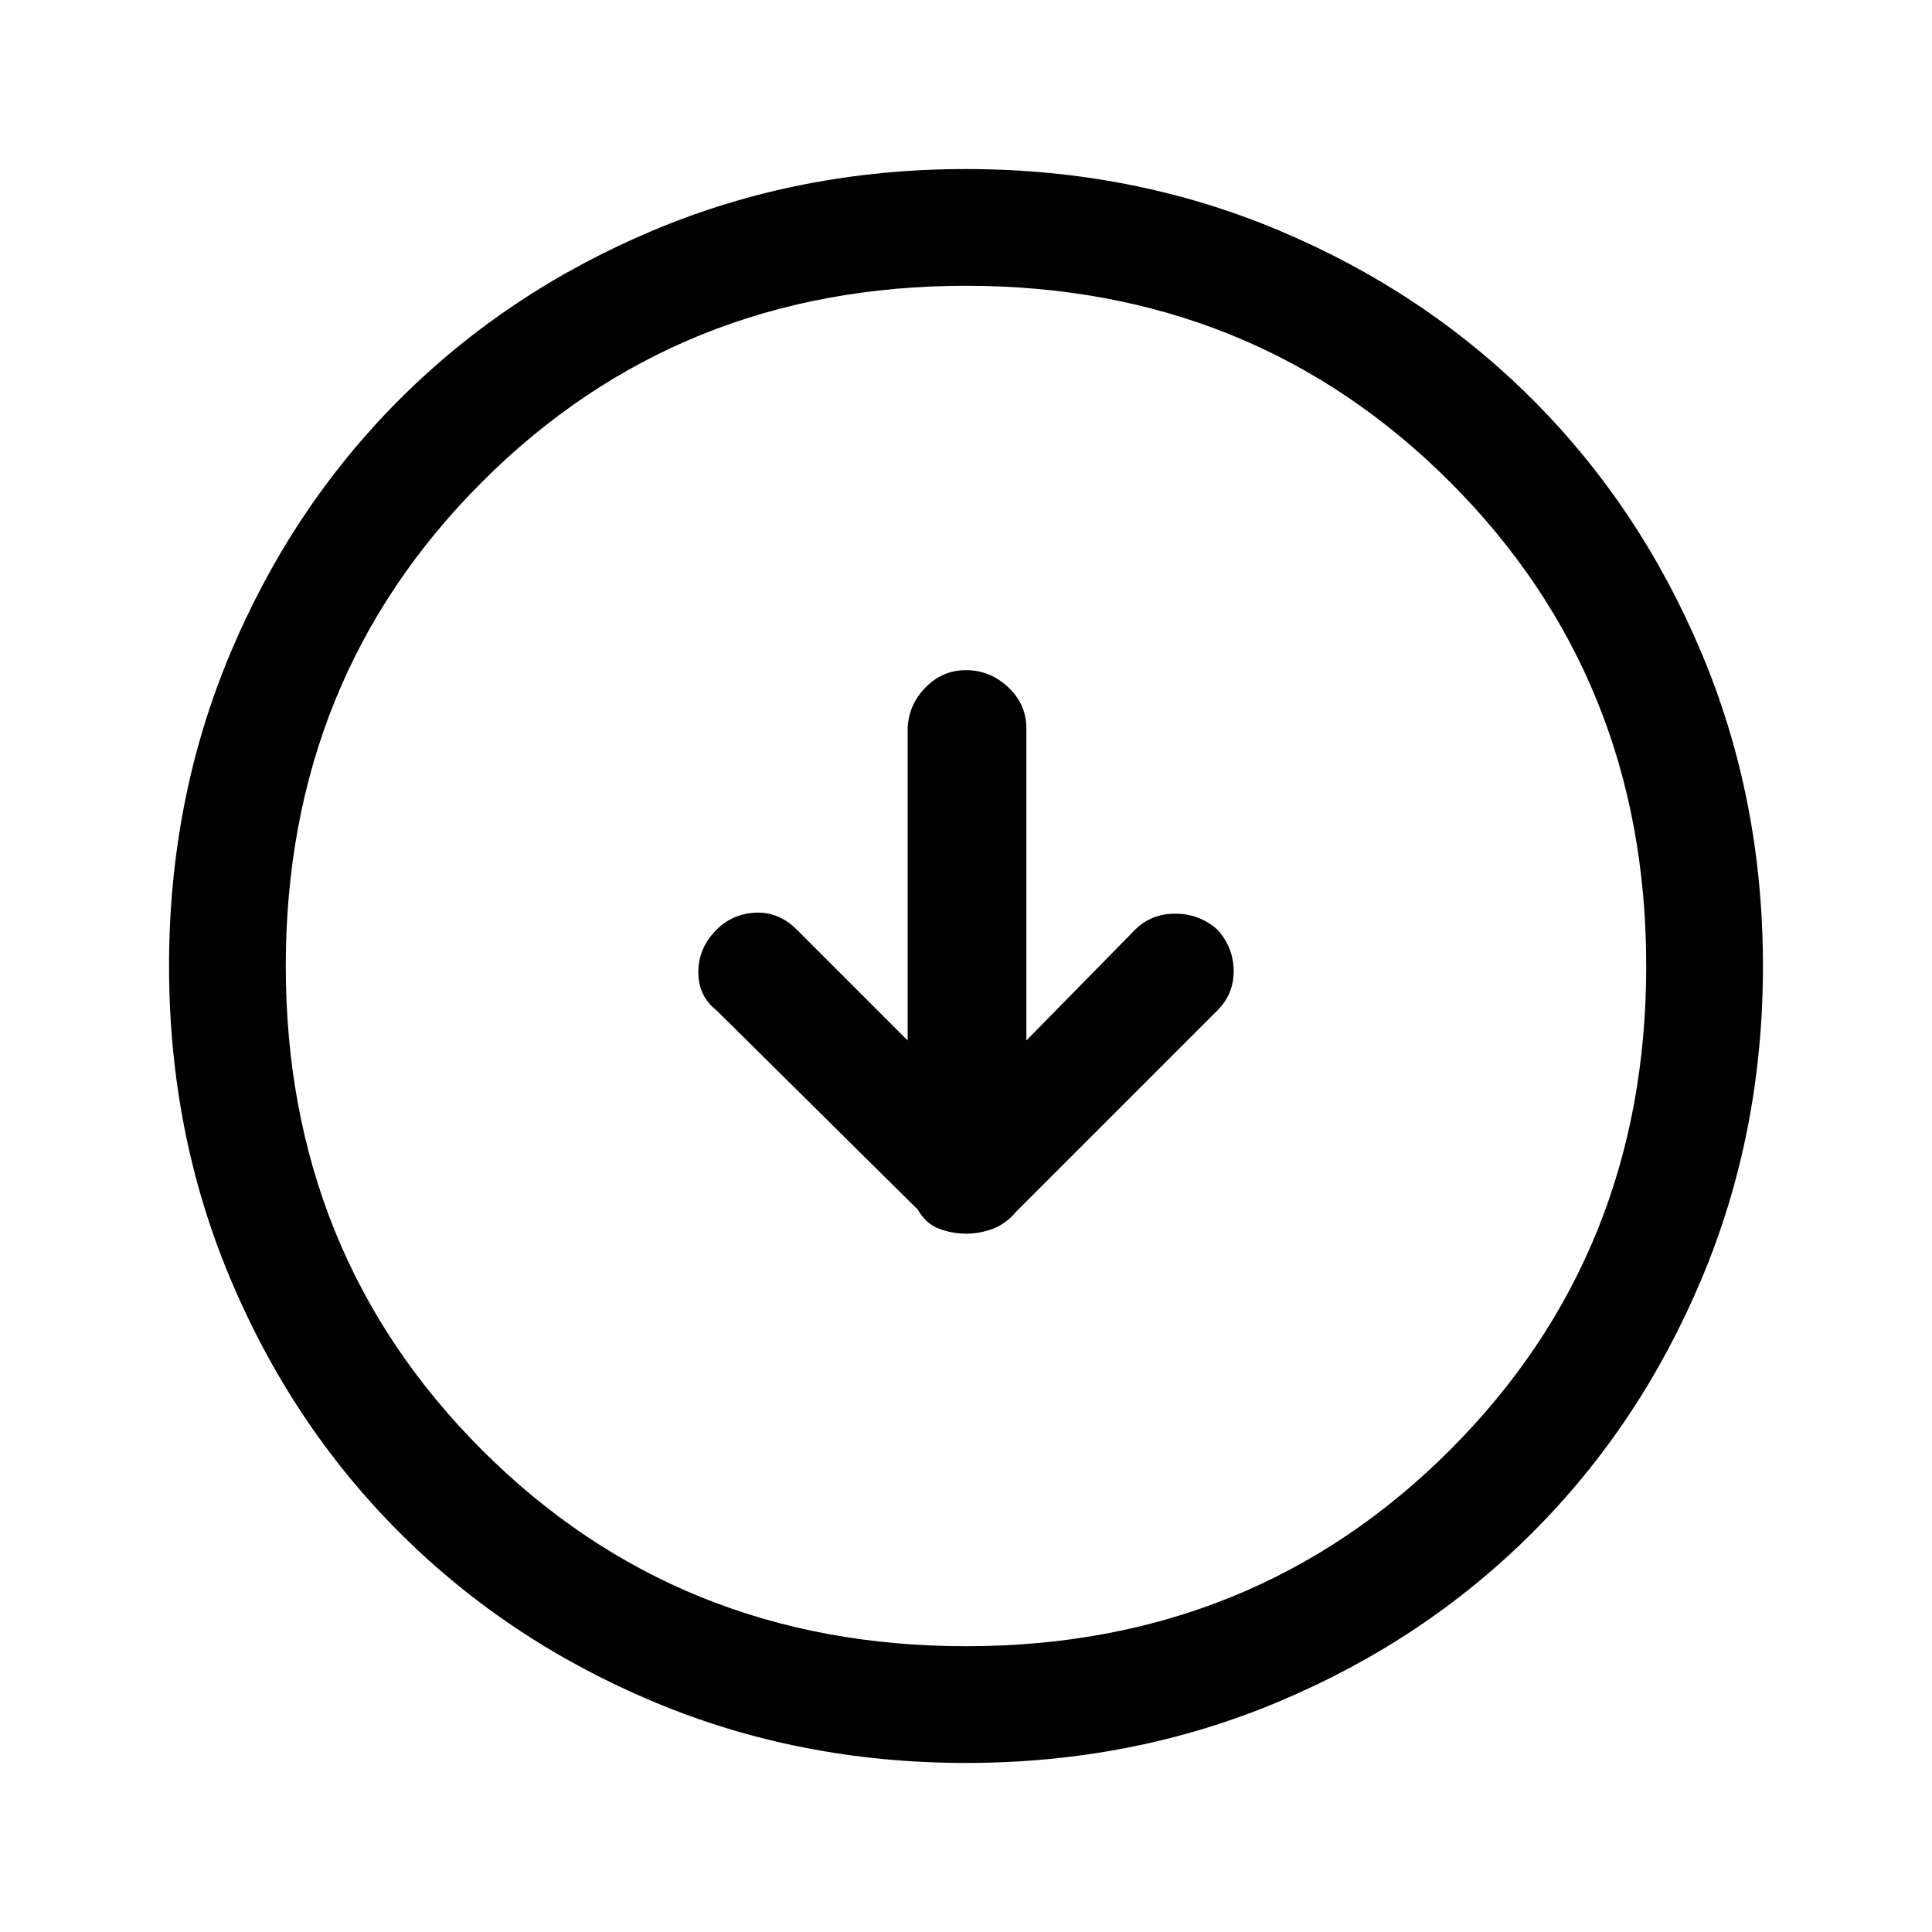 <svg xmlns="http://www.w3.org/2000/svg" height="48" width="48"><path d="M24 30.65q.35 0 .675-.125.325-.125.575-.425l5-5q.4-.4.4-.975t-.4-1.025q-.45-.4-1.05-.4-.6 0-1 .4l-2.7 2.75V18.1q0-.6-.45-1.025-.45-.425-1.05-.425-.6 0-1.025.45-.425.45-.425 1.05v7.7L19.8 23.1q-.45-.45-1.025-.425-.575.025-.975.425-.45.45-.45 1.05 0 .6.45.95l5 4.95q.2.35.525.475t.675.125Zm0 13.15q-4.15 0-7.775-1.525t-6.3-4.2q-2.675-2.675-4.2-6.3Q4.2 28.15 4.2 24t1.525-7.775q1.525-3.625 4.2-6.3 2.675-2.675 6.3-4.2Q19.85 4.2 24 4.2t7.775 1.525q3.625 1.525 6.3 4.2 2.675 2.675 4.2 6.3Q43.8 19.85 43.8 24t-1.525 7.775q-1.525 3.625-4.2 6.3-2.675 2.675-6.3 4.2Q28.15 43.8 24 43.8Zm0-2.9q7.15 0 12.025-4.875T40.9 24q0-7.15-4.875-12.025T24 7.1q-7.15 0-12.025 4.875T7.1 24q0 7.15 4.875 12.025T24 40.9ZM24 24Z"/></svg>